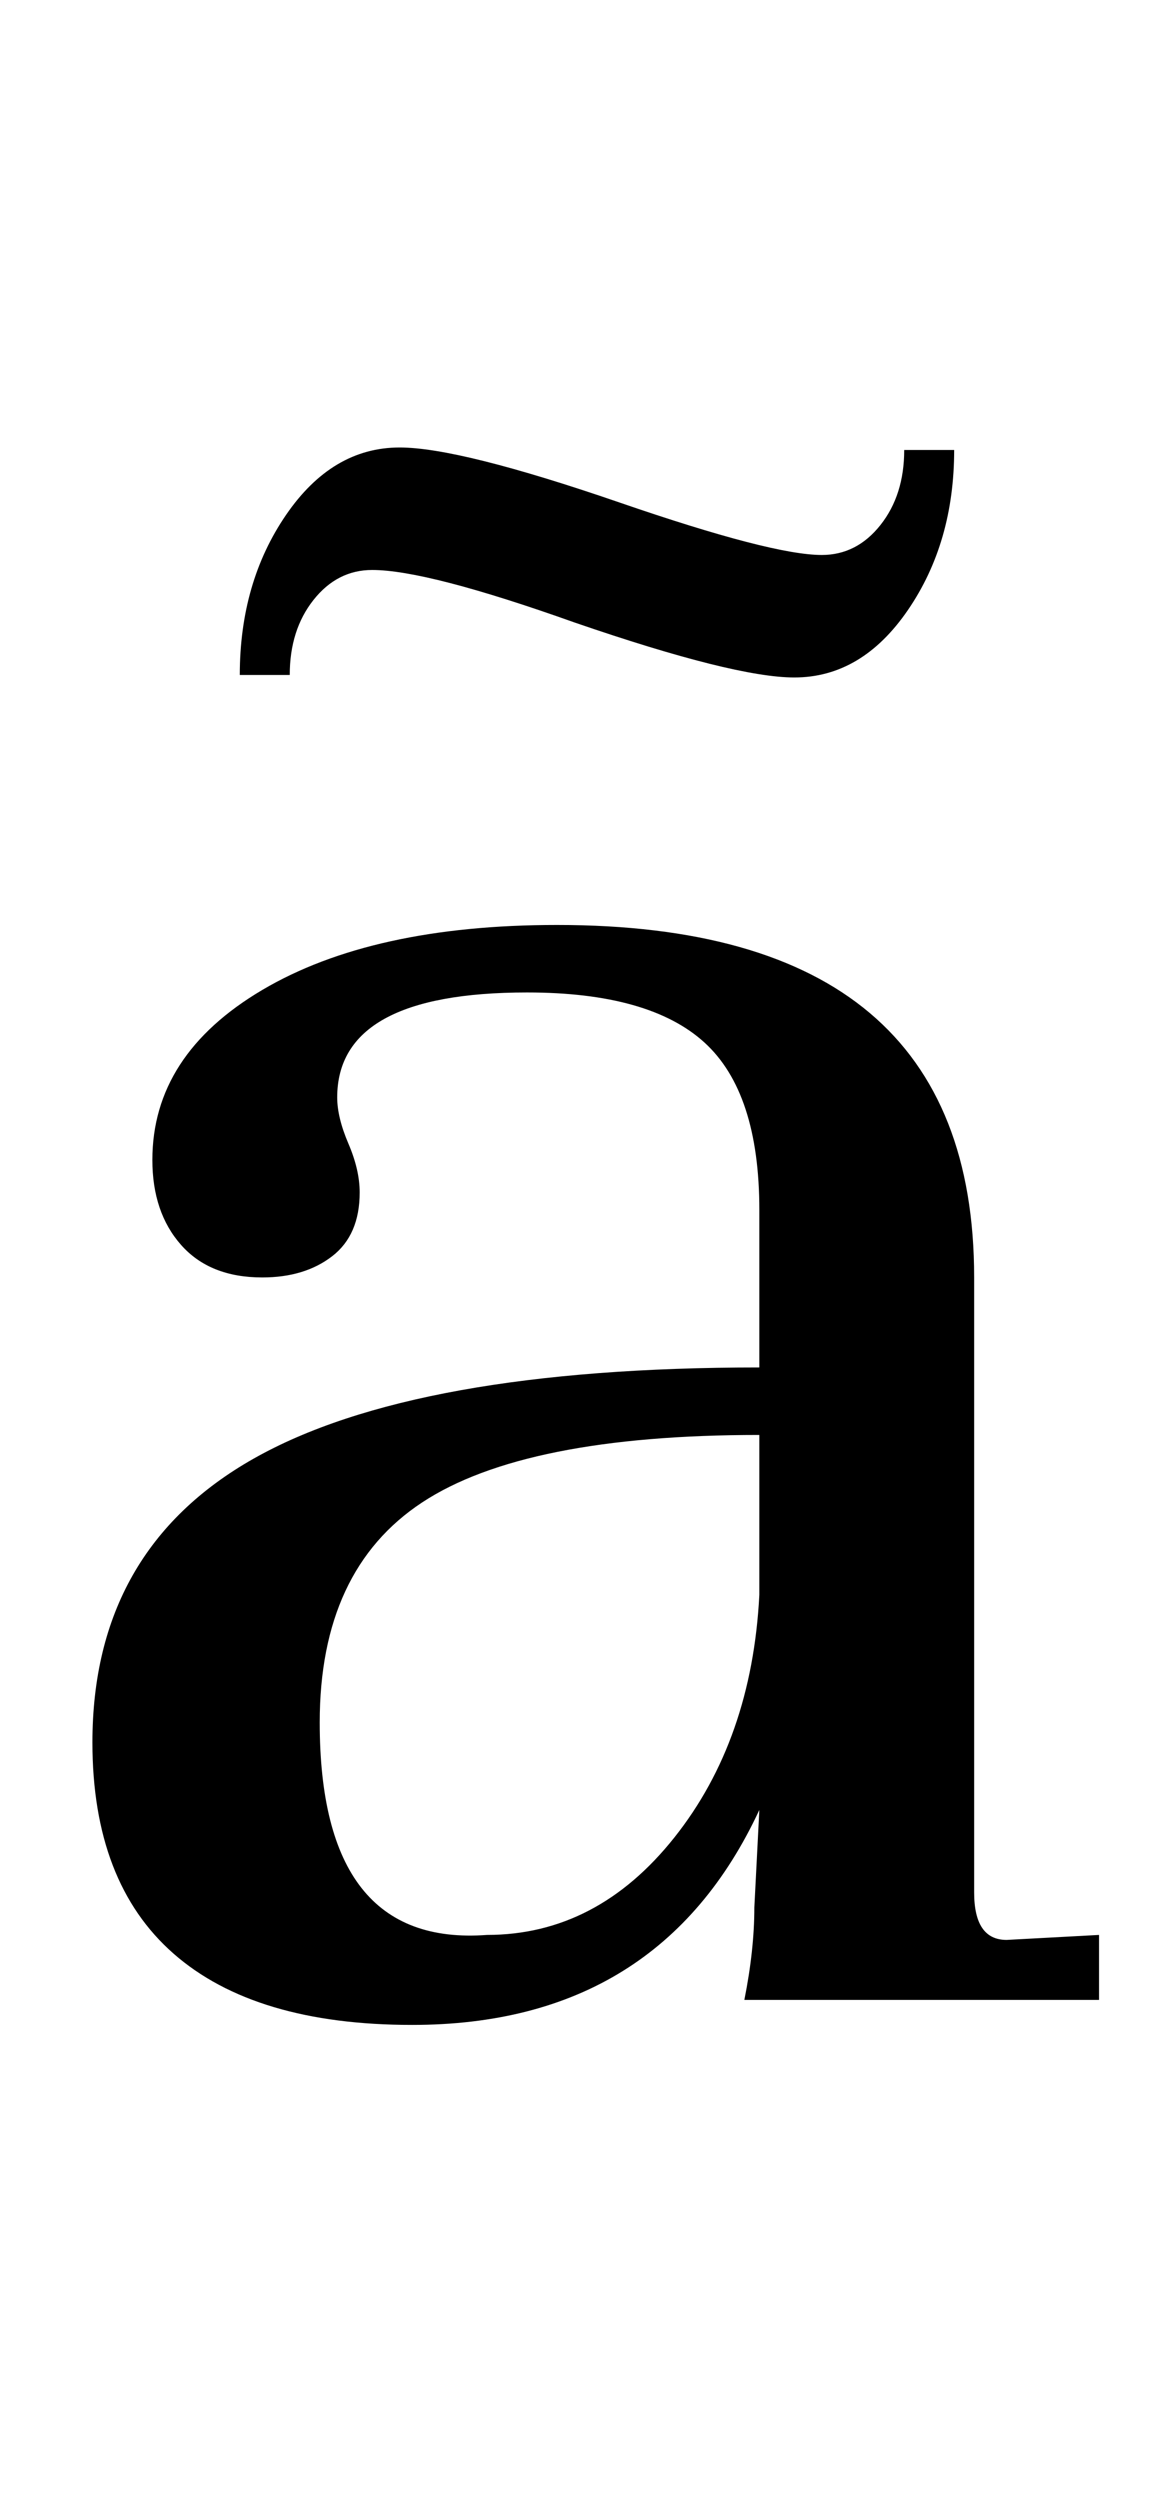 <?xml version="1.0" standalone="no"?>
<!DOCTYPE svg PUBLIC "-//W3C//DTD SVG 1.1//EN" "http://www.w3.org/Graphics/SVG/1.1/DTD/svg11.dtd" >
<svg xmlns="http://www.w3.org/2000/svg" xmlns:xlink="http://www.w3.org/1999/xlink" version="1.1" viewBox="-10 0 460 1000">
  <g transform="matrix(1 0 0 -1 0 800)">
   <path fill="currentColor"
d="M59.5 18.5q-32.5 28.5 -32.5 84.5q0 77 64.5 113.5t202.5 36.5v63q0 47 -22 67t-71 20q-76 0 -76 -42q0 -8 4.5 -18.5t4.5 -19.5q0 -17 -11 -25.5t-28 -8.5q-21 0 -32.5 13t-11.5 34q0 42 44 68t118 26q167 0 167 -141v-246q0 -19 13 -19l37 2v-26h-142q4 20 4 37l2 39
q-40 -86 -139 -86q-63 0 -95.5 28.5zM260 65q31 39 34 97v64q-94 0 -135 -27t-41 -88q0 -90 67 -85q44 0 75 39zM220 551q-59 21 -81 21q-14 0 -23.5 -12t-9.5 -30h-20q0 37 18.5 64t45.5 27q24 0 88 -22q61 -21 81 -21q14 0 23.5 12t9.5 30h20q0 -37 -18.5 -64t-45.5 -27
q-24 0 -88 22z" />
  </g>

</svg>
